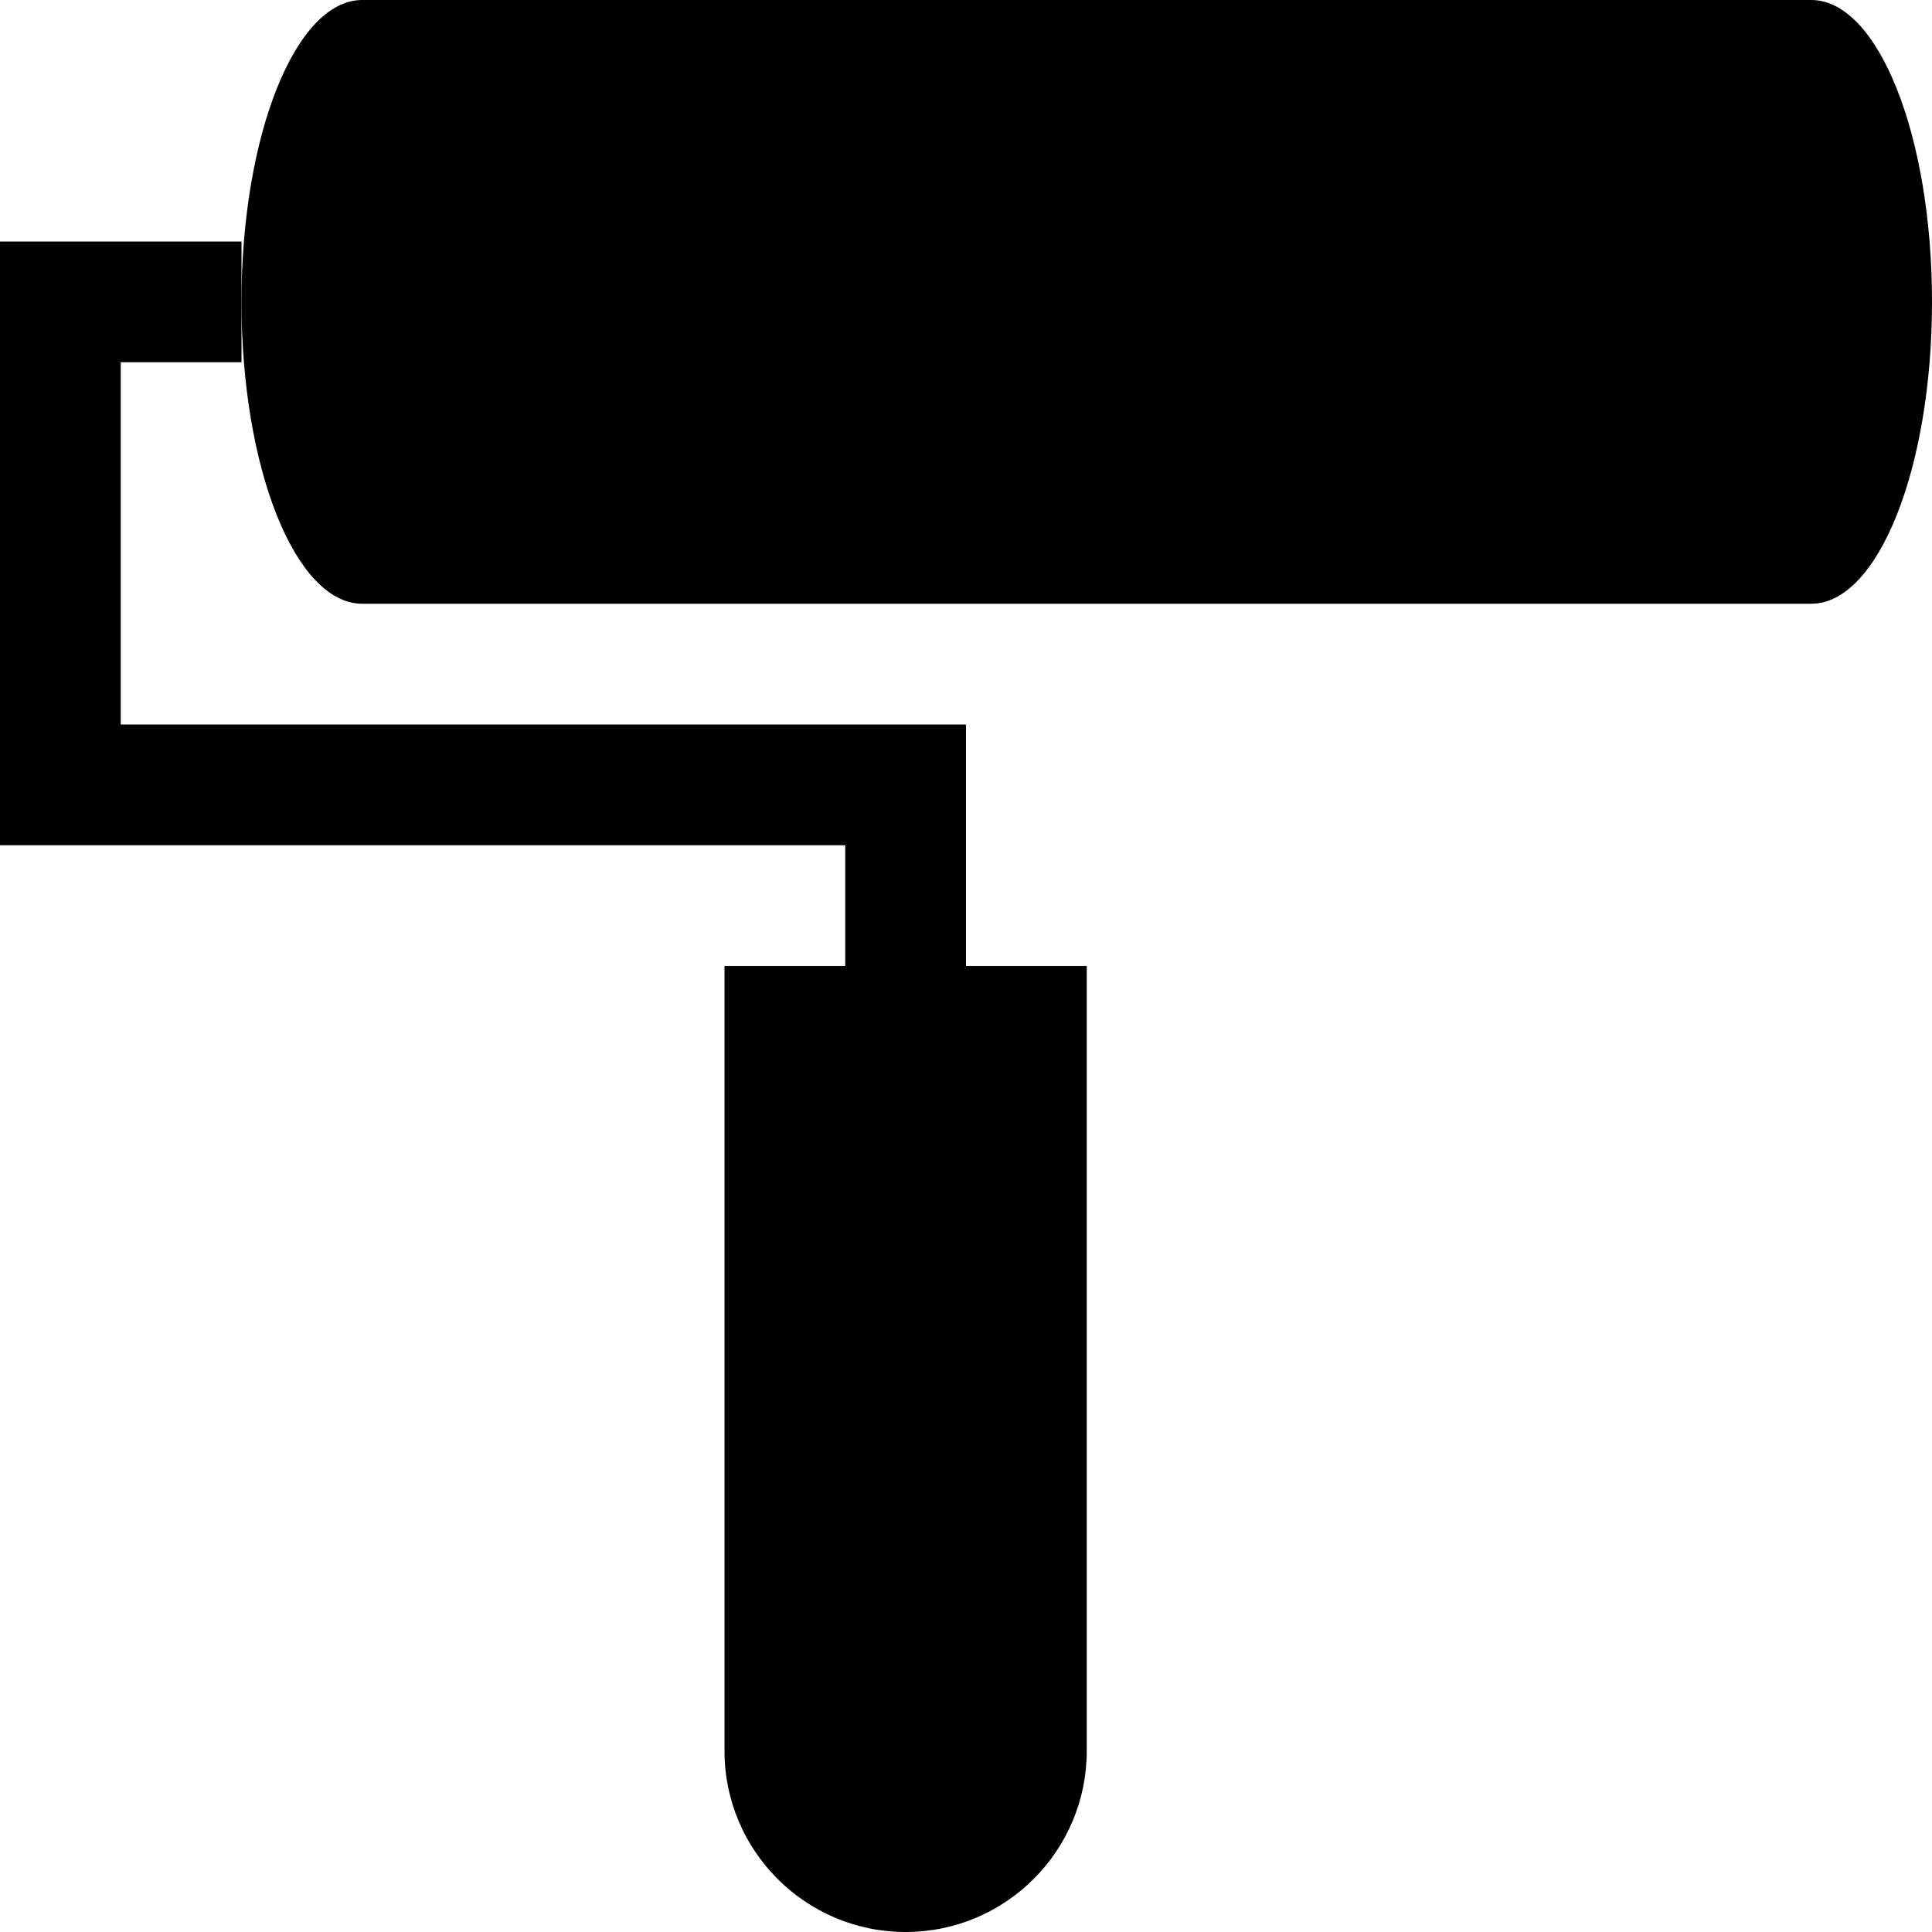 <svg xmlns="http://www.w3.org/2000/svg" xmlns:xlink="http://www.w3.org/1999/xlink" version="1.1" x="0px" y="0px" viewBox="0 0 32 32" enable-background="new 0 0 32 32" xml:space="preserve"><g display="none"><path display="inline" d="M32,12c0-3.518-2.617-6.408-6-6.898V3h-4H4H0v4v9c0,7.168,5.832,13,13,13   c6.158,0,11.318-4.308,12.654-10.066C29.203,18.598,32,15.635,32,12z M22,16c0,4.971-4.029,9-9,9c-4.971,0-9-4.029-9-9V7h18V16z    M26,14.817V9.184c1.162,0.412,2,1.512,2,2.816C28,13.305,27.162,14.403,26,14.817z"></path></g><g display="none"><path display="inline" fill-rule="evenodd" clip-rule="evenodd" d="M24,2V0H8v2C5.791,2,4,3.791,4,6s1.791,4,4,4   c0,3.723,2.557,6.824,6,7.717V26h-4l-2,4v2h16v-2l-2-4h-4v-8.283c3.445-0.893,6-3.994,6-7.717c2.209,0,4-1.791,4-4S26.209,2,24,2z    M8,8C6.894,8,6,7.104,6,6s0.894-2,2-2V8z M24,8V4c1.105,0,2,0.896,2,2S25.105,8,24,8z"></path></g><g><g><path d="M0,4v10h14v2h-2v13c0,1.656,1.344,3,3,3c1.656,0,3-1.344,3-3V16h-2v-4H2V6h2V5V4H0z"></path><path d="M30,0H6C4.895,0,4,2.238,4,5c0,2.762,0.894,5,2,5h24c1.105,0,2-2.238,2-5C32,2.238,31.105,0,30,0z"></path></g></g></svg>